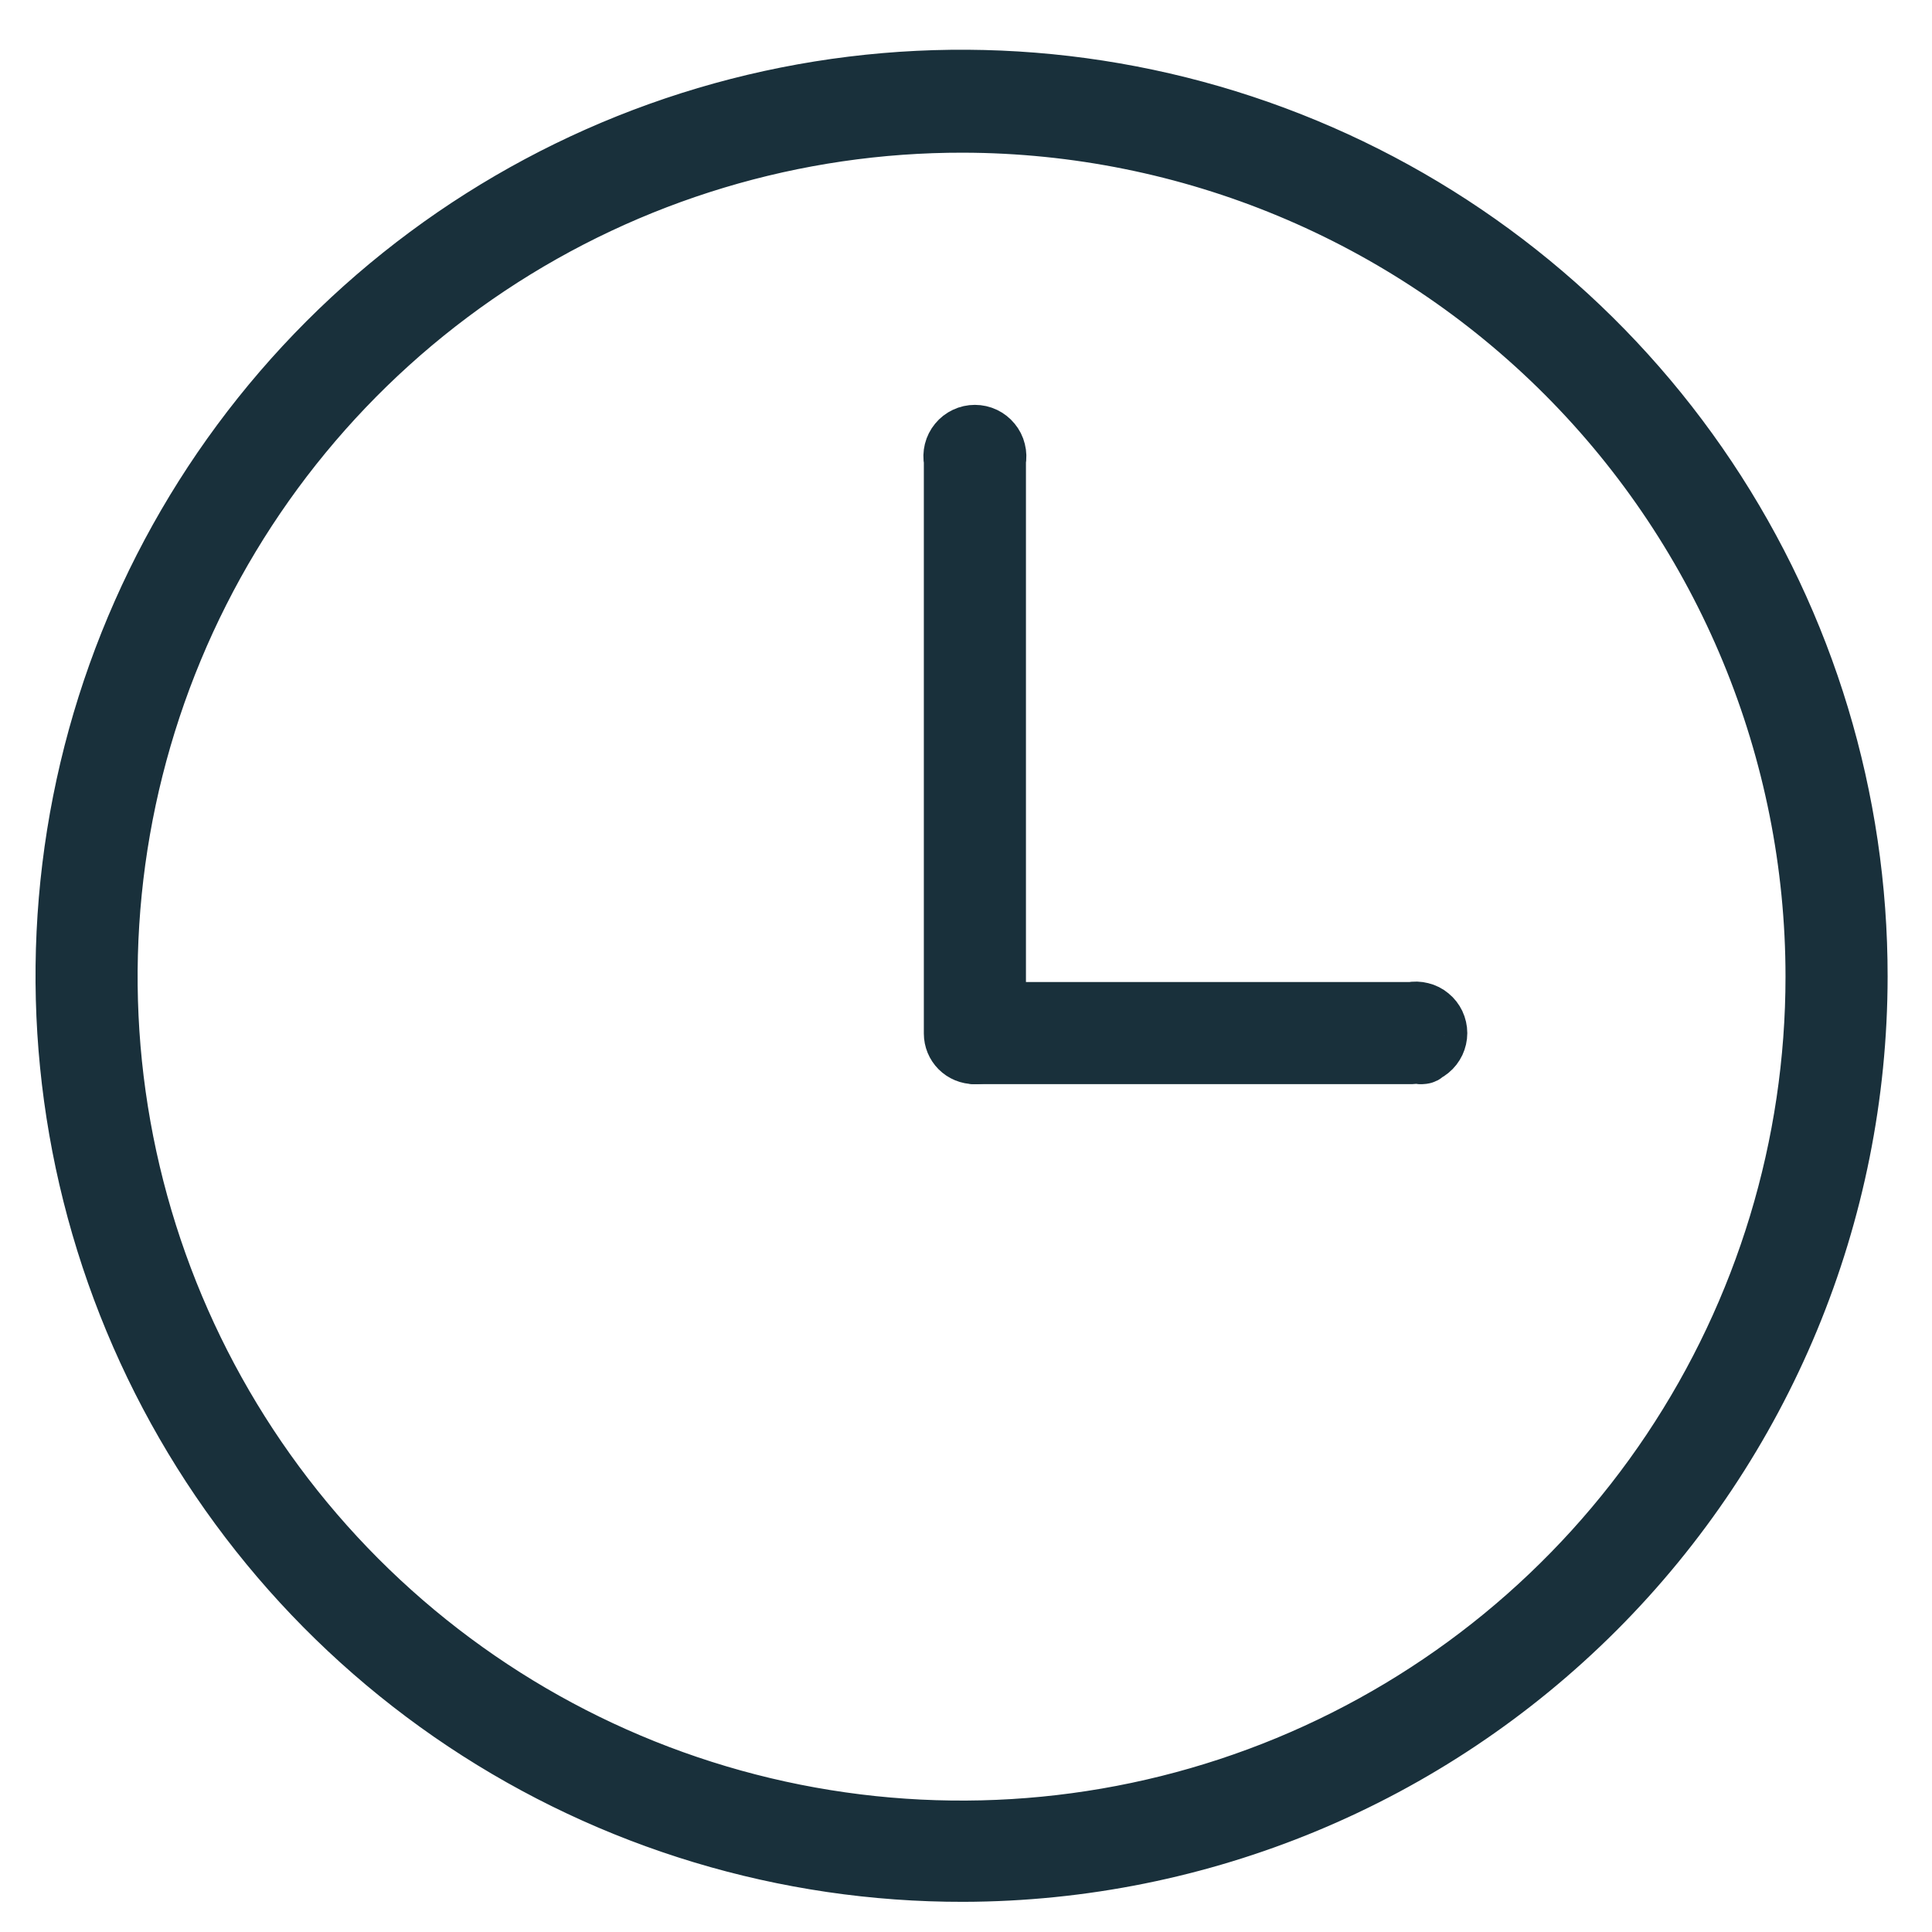 <svg width="34" height="34" viewBox="0 0 34 34" fill="none" xmlns="http://www.w3.org/2000/svg">
<path d="M16.953 32.969C13.827 32.975 10.769 32.053 8.167 30.321C5.564 28.588 3.535 26.122 2.335 23.235C1.135 20.348 0.819 17.17 1.426 14.104C2.033 11.037 3.537 8.219 5.746 6.007C7.956 3.796 10.772 2.289 13.838 1.679C16.904 1.069 20.083 1.382 22.971 2.579C25.859 3.776 28.327 5.803 30.062 8.404C31.797 11.004 32.722 14.061 32.719 17.188C32.715 21.369 31.053 25.378 28.098 28.336C25.142 31.295 21.135 32.96 16.953 32.969V32.969ZM16.953 2.187C13.985 2.181 11.082 3.056 8.611 4.7C6.14 6.345 4.213 8.685 3.073 11.425C1.933 14.166 1.631 17.183 2.206 20.095C2.782 23.006 4.208 25.682 6.304 27.783C8.401 29.884 11.073 31.316 13.984 31.897C16.895 32.478 19.912 32.183 22.655 31.049C25.398 29.914 27.742 27.992 29.392 25.524C31.041 23.057 31.922 20.155 31.922 17.188C31.922 13.215 30.346 9.404 27.54 6.592C24.733 3.78 20.926 2.196 16.953 2.187V2.187Z" stroke="#19303B"/>
<path d="M17.148 18.579C17.045 18.579 16.945 18.538 16.872 18.465C16.799 18.392 16.758 18.292 16.758 18.189V8.111C16.746 8.052 16.748 7.991 16.762 7.933C16.777 7.874 16.804 7.82 16.842 7.774C16.88 7.727 16.928 7.69 16.983 7.664C17.037 7.638 17.096 7.625 17.156 7.625C17.216 7.625 17.276 7.638 17.33 7.664C17.384 7.69 17.432 7.727 17.47 7.774C17.508 7.82 17.536 7.874 17.55 7.933C17.565 7.991 17.566 8.052 17.555 8.111V18.22C17.547 18.321 17.5 18.415 17.424 18.482C17.348 18.549 17.25 18.584 17.148 18.579Z" stroke="#19303B"/>
<path d="M24.836 18.579H17.149C17.057 18.561 16.974 18.511 16.914 18.438C16.854 18.366 16.822 18.275 16.822 18.181C16.822 18.087 16.854 17.996 16.914 17.923C16.974 17.85 17.057 17.801 17.149 17.782H24.836C24.895 17.77 24.956 17.772 25.014 17.787C25.073 17.801 25.127 17.828 25.173 17.867C25.22 17.905 25.257 17.953 25.283 18.007C25.308 18.061 25.322 18.121 25.322 18.181C25.322 18.241 25.308 18.3 25.283 18.354C25.257 18.409 25.22 18.457 25.173 18.495C25.127 18.533 25.073 18.56 25.014 18.575C24.956 18.589 25.112 18.575 25.053 18.563L24.836 18.579Z" stroke="#19303B"/>
</svg>
